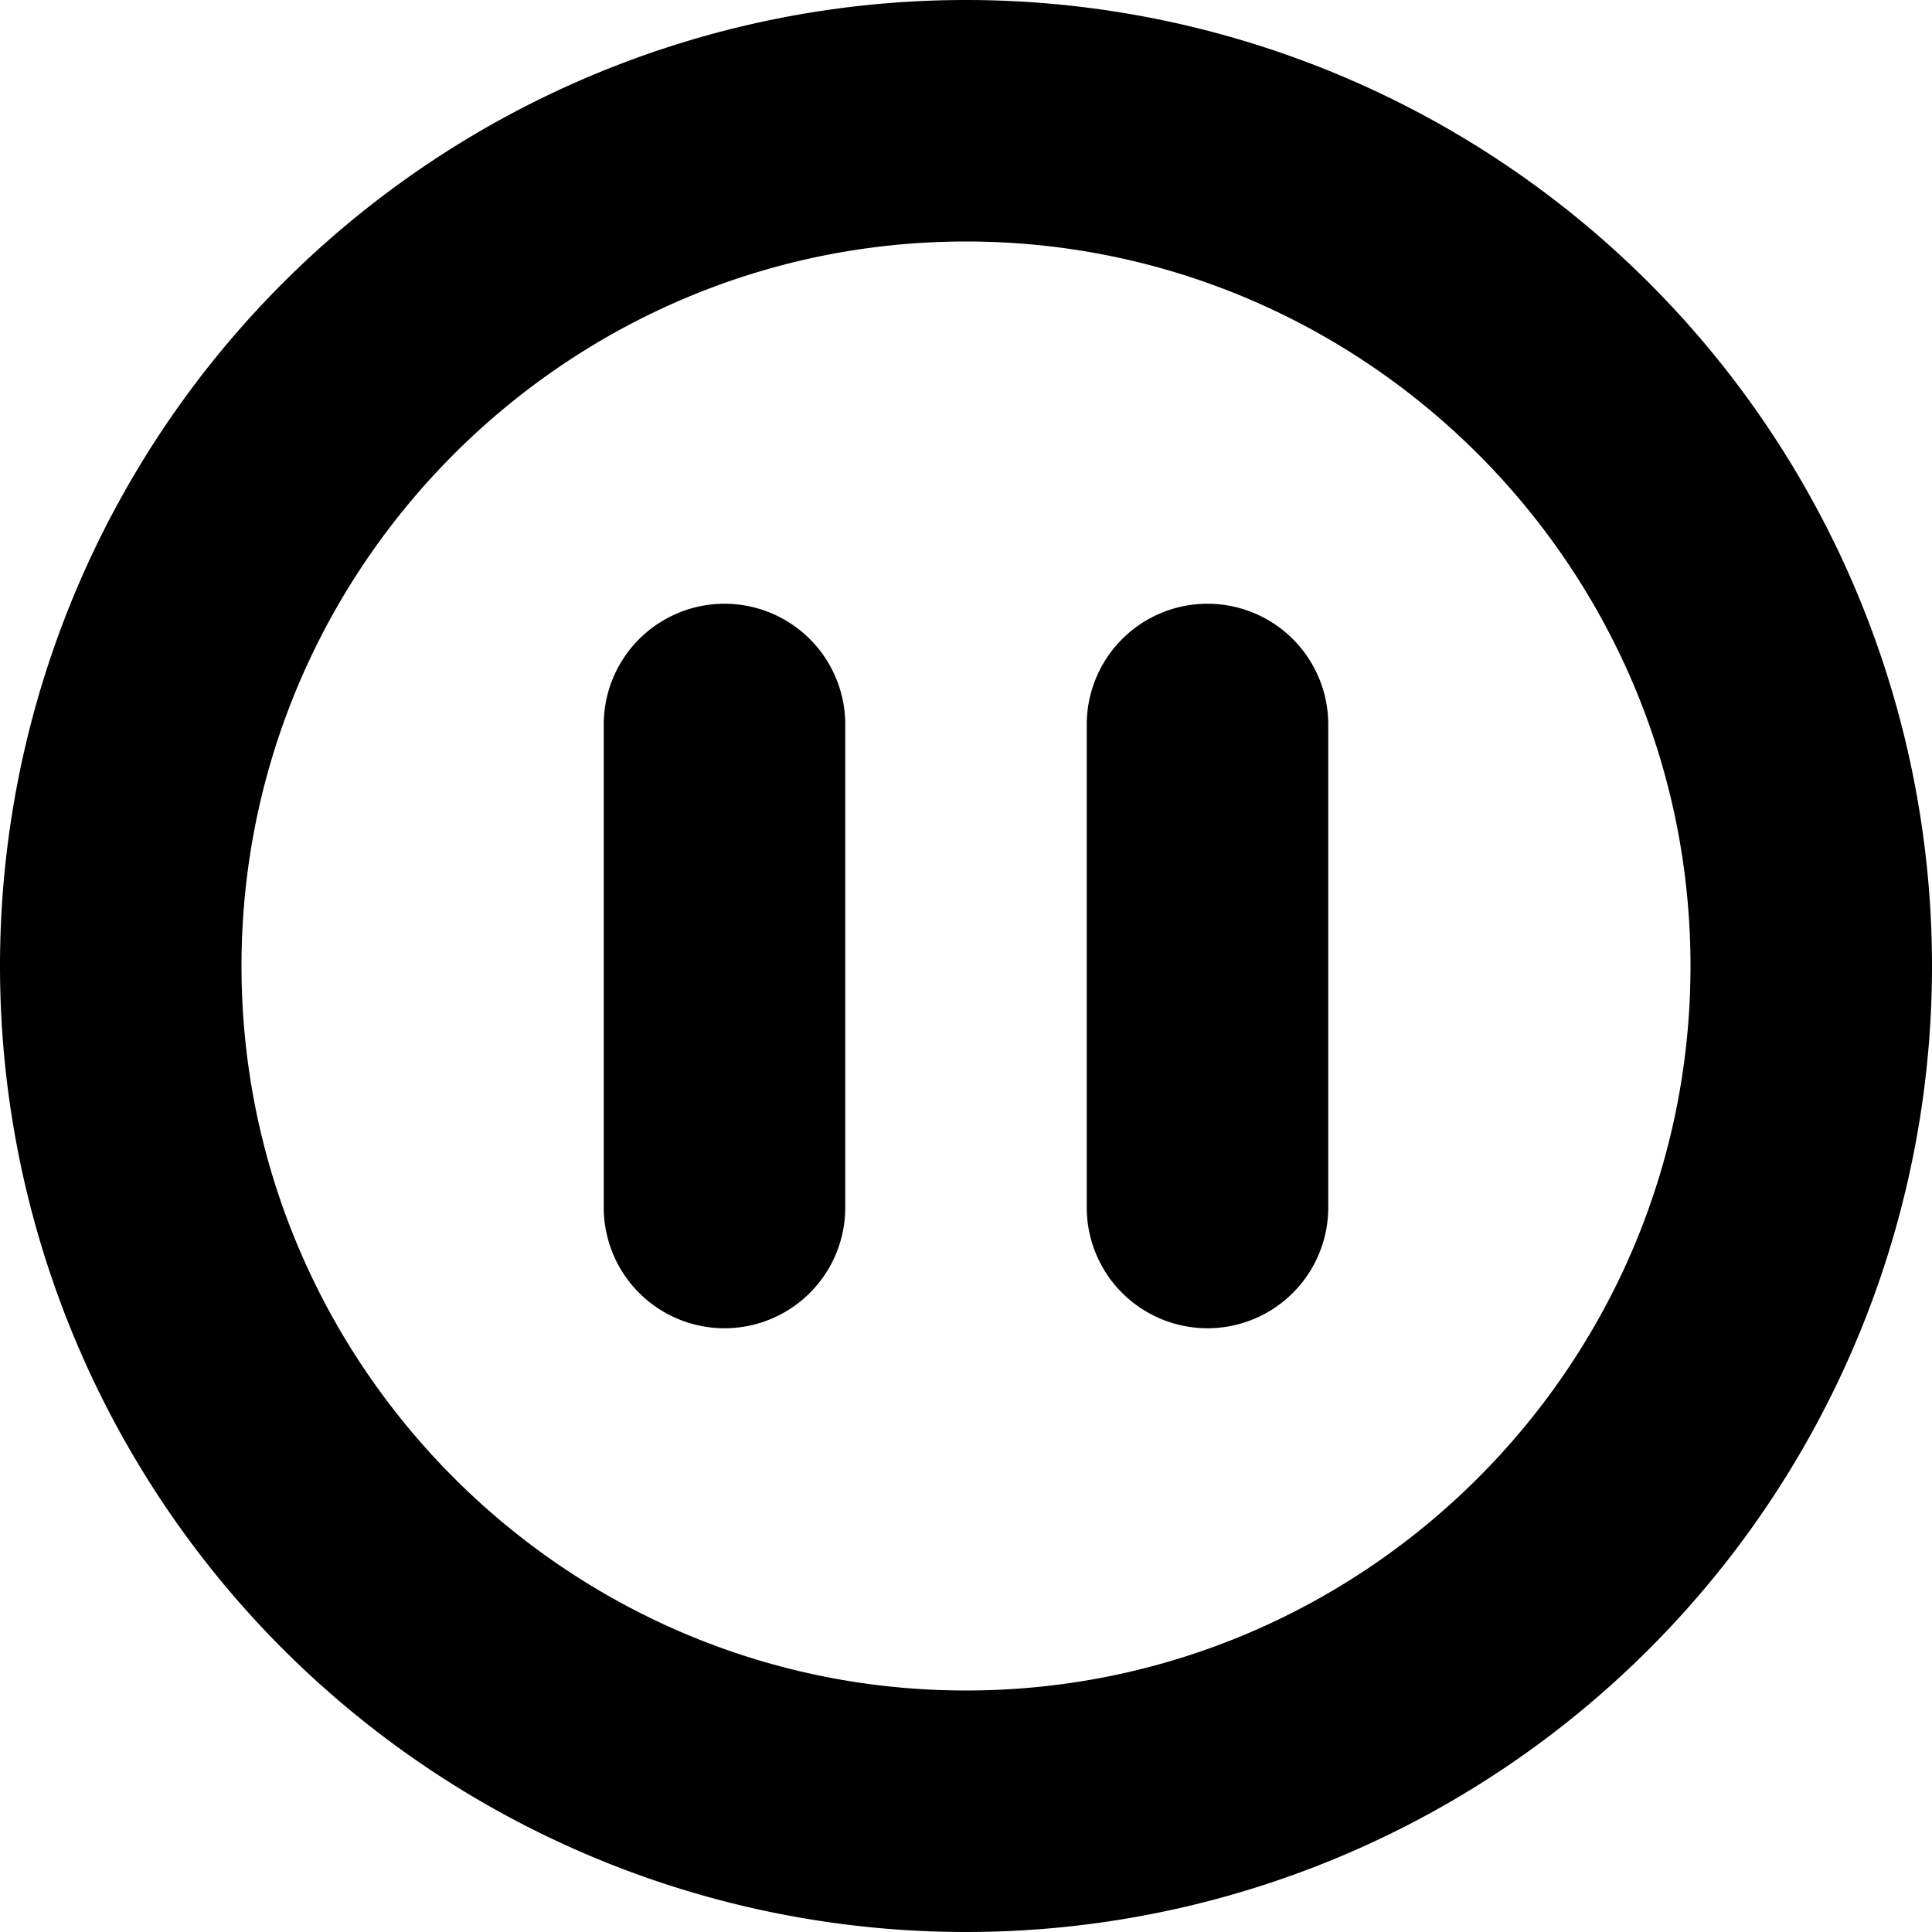 <svg height="24" width="24" xmlns="http://www.w3.org/2000/svg"><path d="M10.5 9v6a1.5 1.5 0 11-3 0V9a1.5 1.5 0 113 0zm6 0v6a1.5 1.5 0 11-3 0V9a1.5 1.5 0 113 0zm7.5 3a12 12 0 11-24 0 12 12 0 0124 0zm-3 0c0-4.96-4.04-9-9-9s-9 4.04-9 9 4.04 9 9 9 9-4.04 9-9z"/></svg>